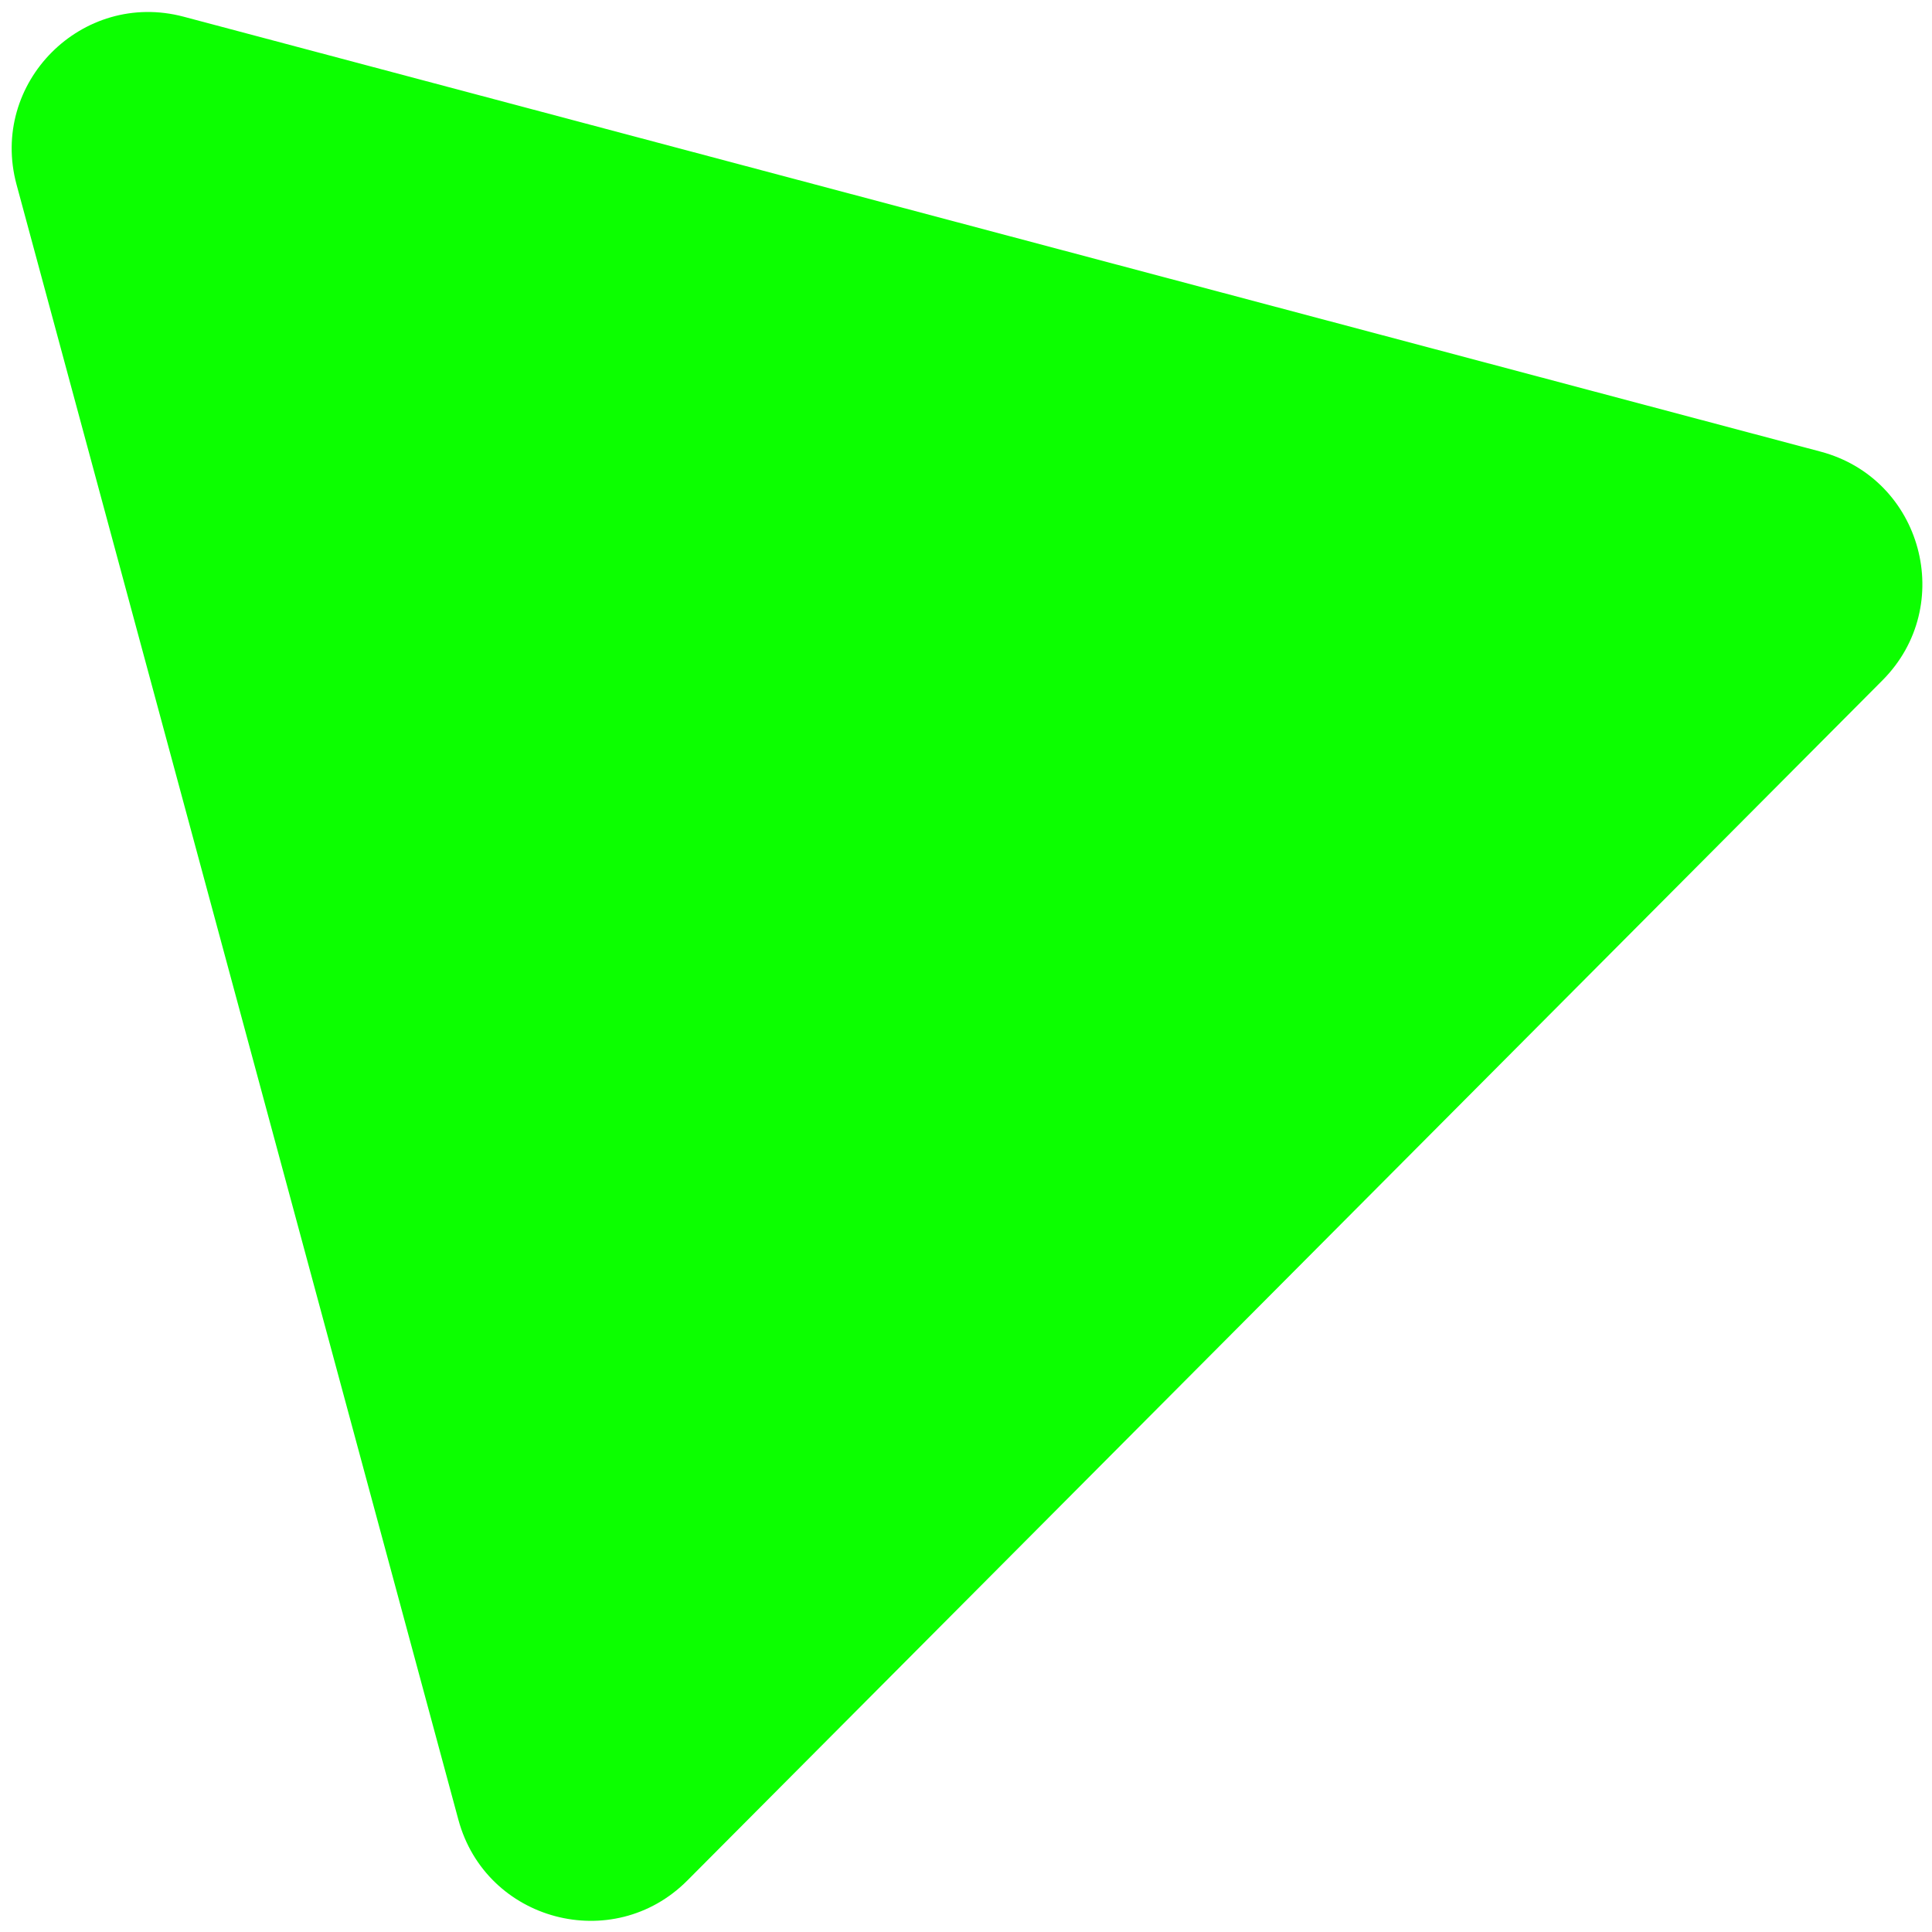 <svg width="113" height="113" viewBox="0 0 113 113" fill="none" xmlns="http://www.w3.org/2000/svg">
<path d="M0.968 10.796C-0.638 4.851 4.794 -0.604 10.746 0.978L106.487 26.416C112.439 27.997 114.447 35.429 110.101 39.793L40.201 109.988C35.855 114.351 28.415 112.375 26.809 106.43L0.968 10.796Z" fill="#0CFF00"/>
</svg>

